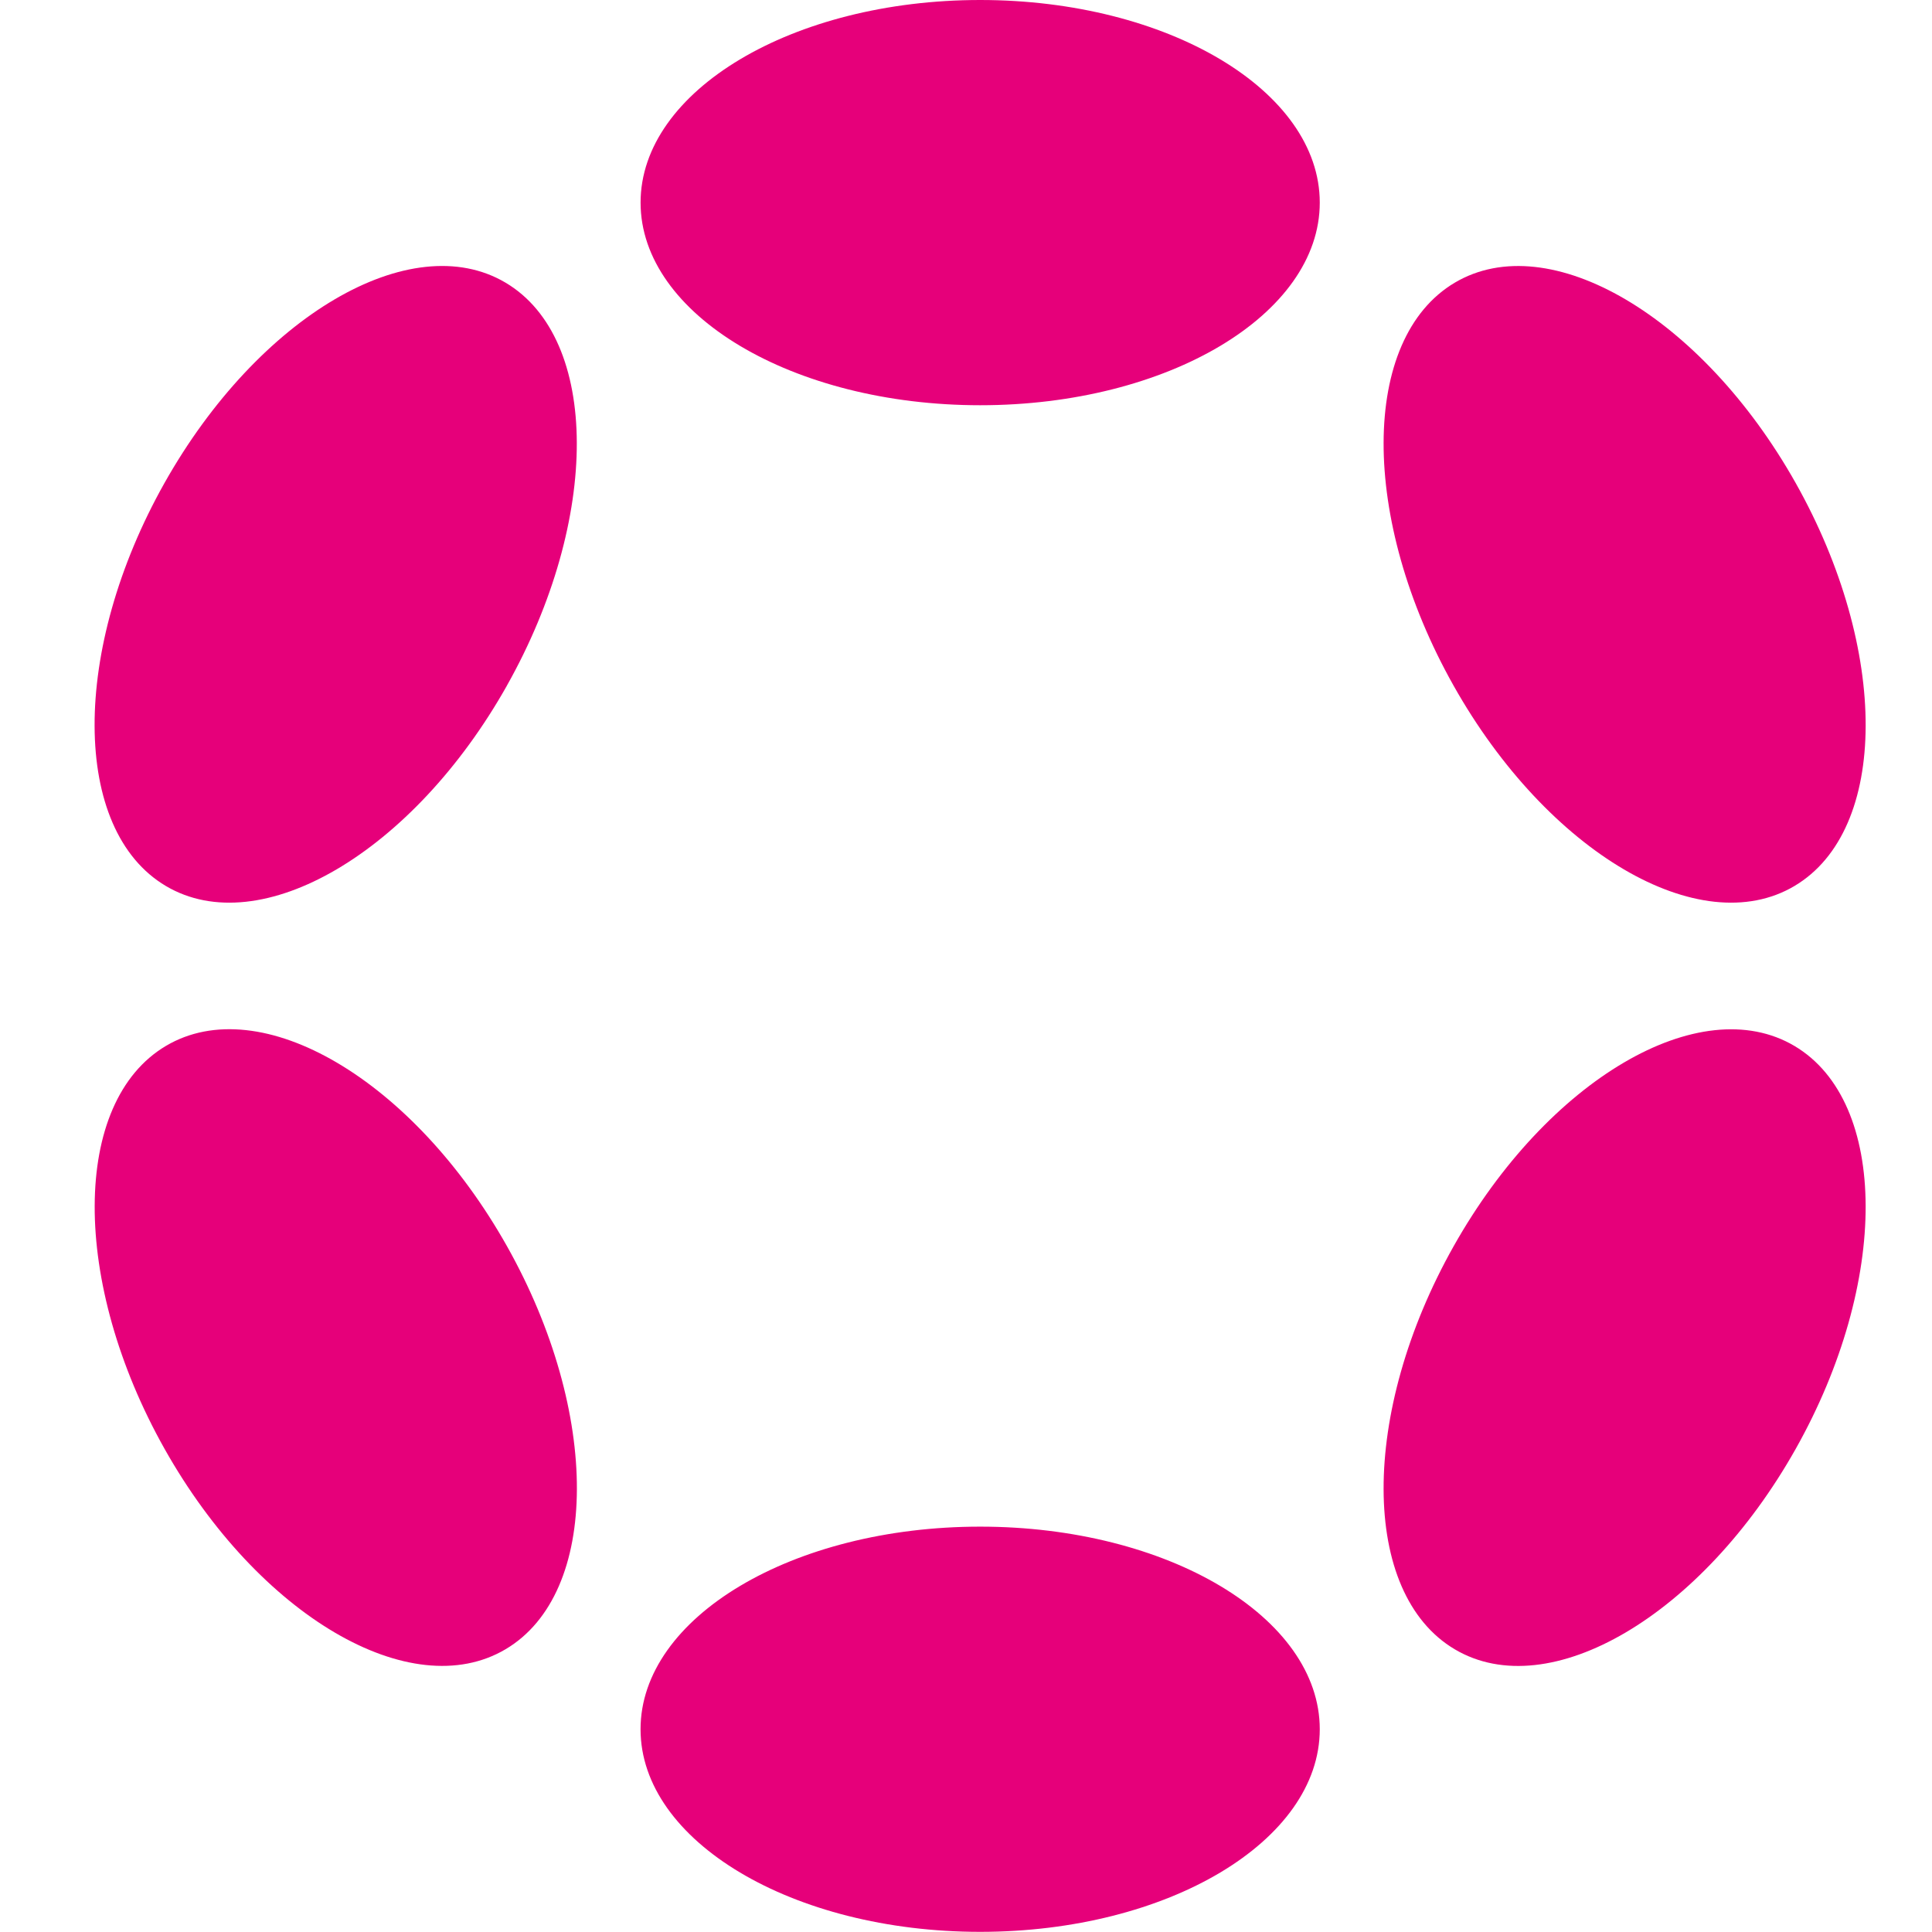 <svg width="64" height="64" fill="none" xmlns="http://www.w3.org/2000/svg"><g clip-path="url(#a)" fill="#E6007A"><path d="M32.469 13.424c6.213 0 11.25-3.005 11.25-6.712S38.682 0 32.47 0s-11.25 3.005-11.25 6.712 5.037 6.712 11.25 6.712zM32.469 63.995c6.213 0 11.25-3.005 11.25-6.712 0-3.706-5.037-6.711-11.25-6.711s-11.25 3.005-11.25 6.711c0 3.707 5.037 6.712 11.25 6.712zM16.79 22.715c3.107-5.52 3.087-11.498-.044-13.352-3.132-1.855-8.189 1.116-11.296 6.635-3.106 5.52-3.086 11.498.045 13.352 3.132 1.855 8.189-1.116 11.296-6.635zM59.484 47.998c3.107-5.52 3.088-11.497-.041-13.35-3.13-1.853-8.185 1.118-11.291 6.638-3.107 5.52-3.089 11.496.04 13.35 3.13 1.853 8.185-1.119 11.292-6.638zM16.748 54.633c3.132-1.854 3.152-7.832.046-13.352-3.107-5.519-8.164-8.49-11.296-6.635-3.131 1.854-3.151 7.832-.045 13.352 3.107 5.52 8.164 8.49 11.295 6.635zM59.443 29.35c3.13-1.853 3.148-7.83.041-13.35-3.107-5.519-8.162-8.49-11.291-6.637-3.13 1.853-3.148 7.83-.041 13.35 3.106 5.519 8.161 8.491 11.29 6.638z"/></g><defs><clipPath id="a"><path fill="#fff" transform="translate(3.138)" d="M0 0h58.667v64H0z"/></clipPath></defs></svg>